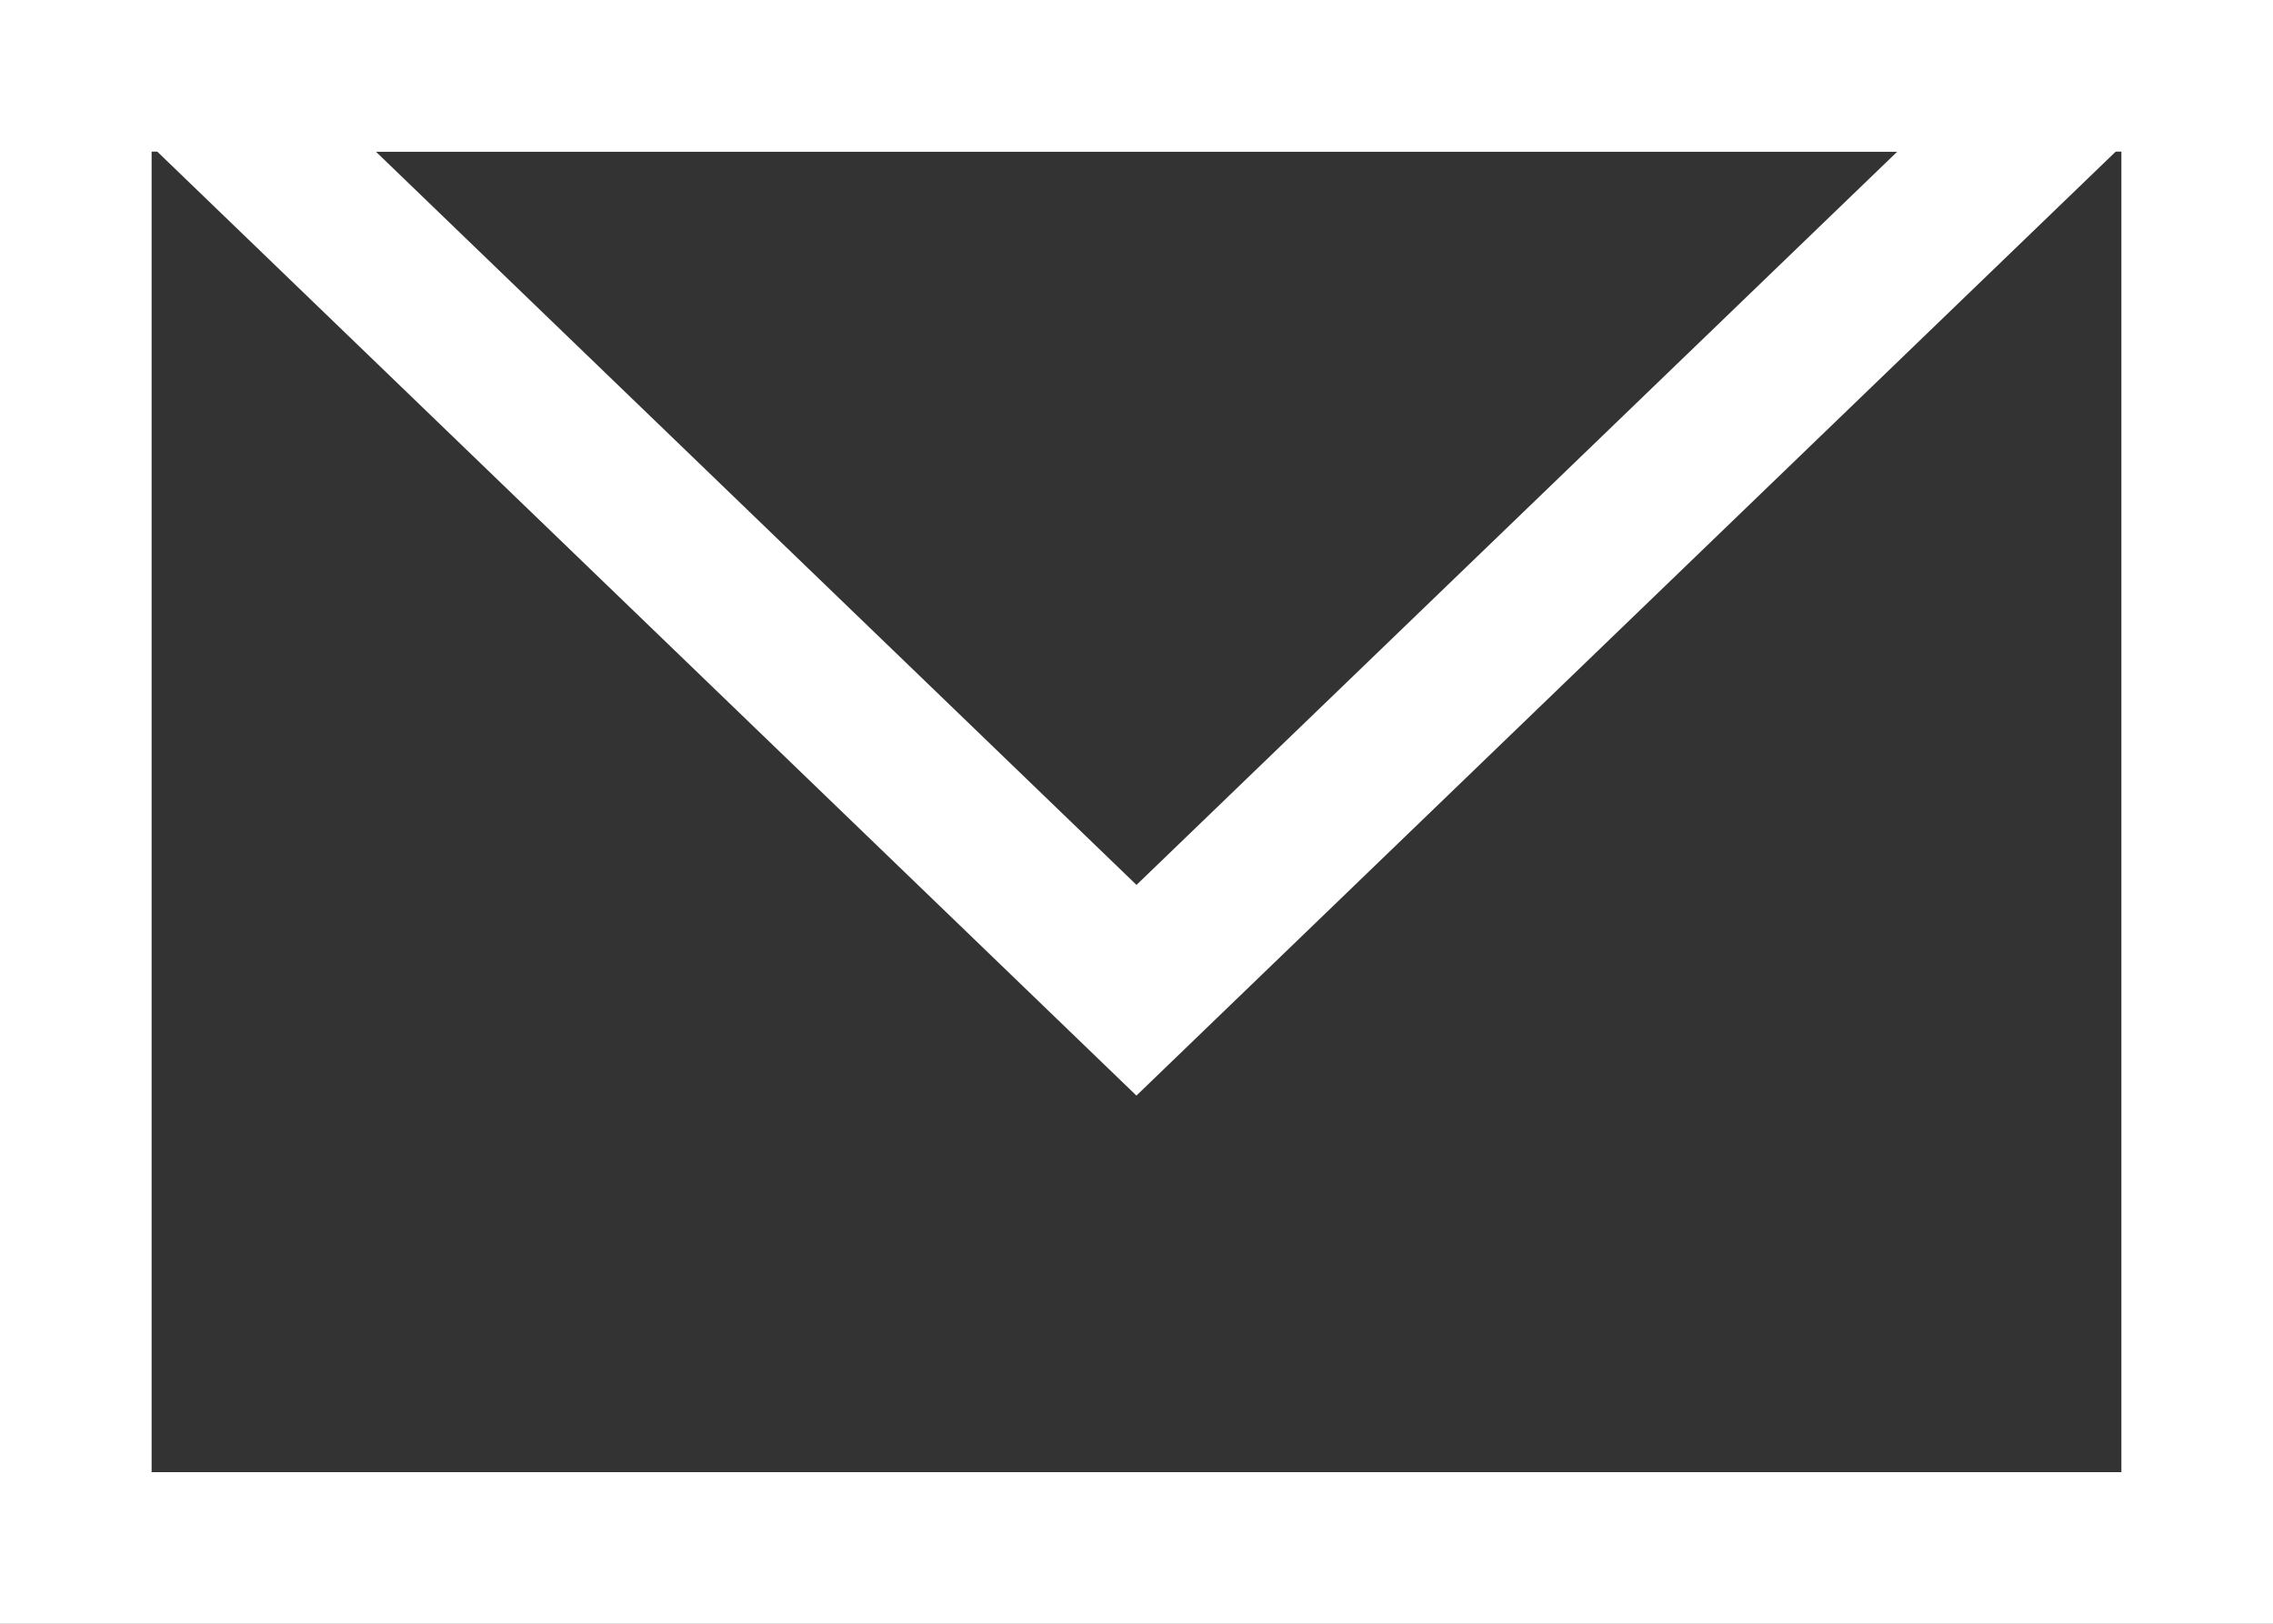 <svg xmlns="http://www.w3.org/2000/svg" width="14.992" height="10.709"><rect width="100%" height="100%" fill="#333333" stroke="none"/><g fill="none" stroke-miterlimit="10" style="mix-blend-mode:difference;isolation:isolate"><g stroke="#fff" stroke-width="1"><path stroke="none" d="M0 0h14.992v10.709H0z"/><path fill="none" d="M.5.5h13.992v9.709H.5z"/></g><path d="M7.5 7.225 15 0H0Z"/><path fill="#fff" d="M7.496 5.836 12.514 1H2.479l5.017 4.836m0 1.39L0 0h14.992L7.496 7.225Z"/></g></svg>